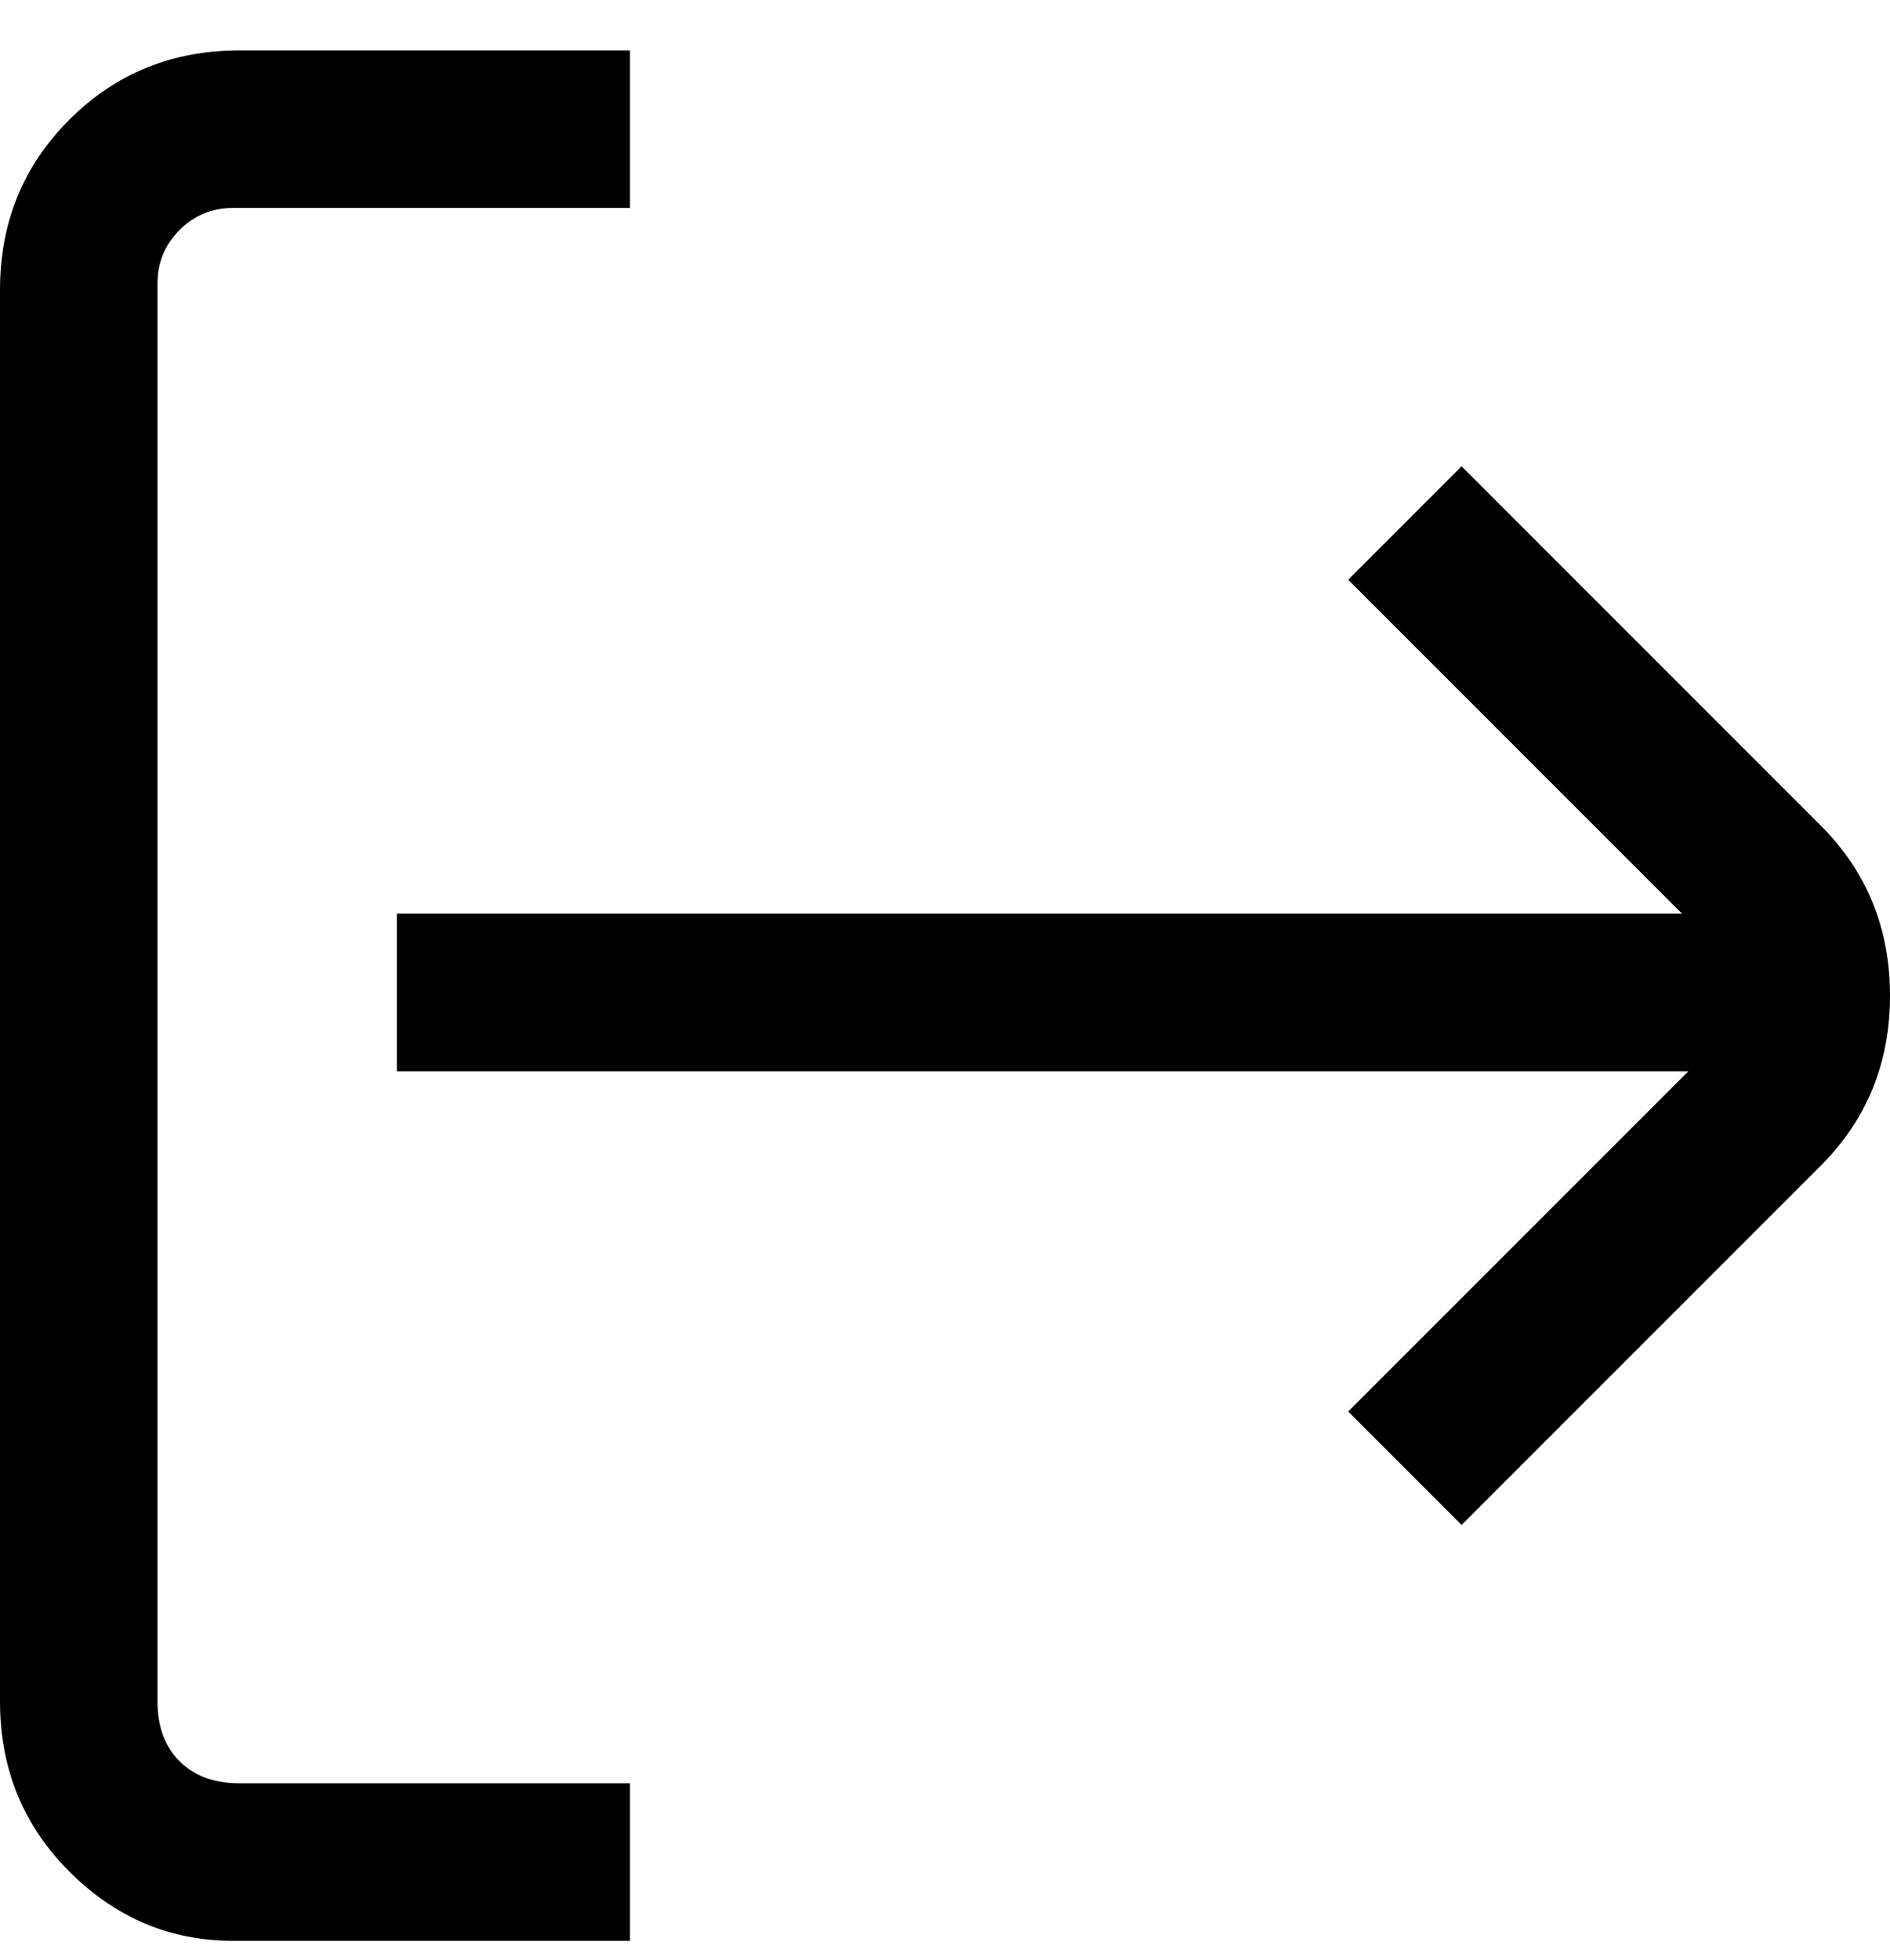 <svg viewBox="0 0 300 311" xmlns="http://www.w3.org/2000/svg"><path d="M25 270V45q0-5 3.5-8.5T37 33h63V8H38Q22 8 11 19T0 46v224q0 16 11 27t26 11h63v-25H38q-6 0-9.5-3.5T25 270zm264-139l-57-57-18 18 53 53H63v25h205l-54 54 18 18 57-57q11-11 11-27t-11-27z"/></svg>